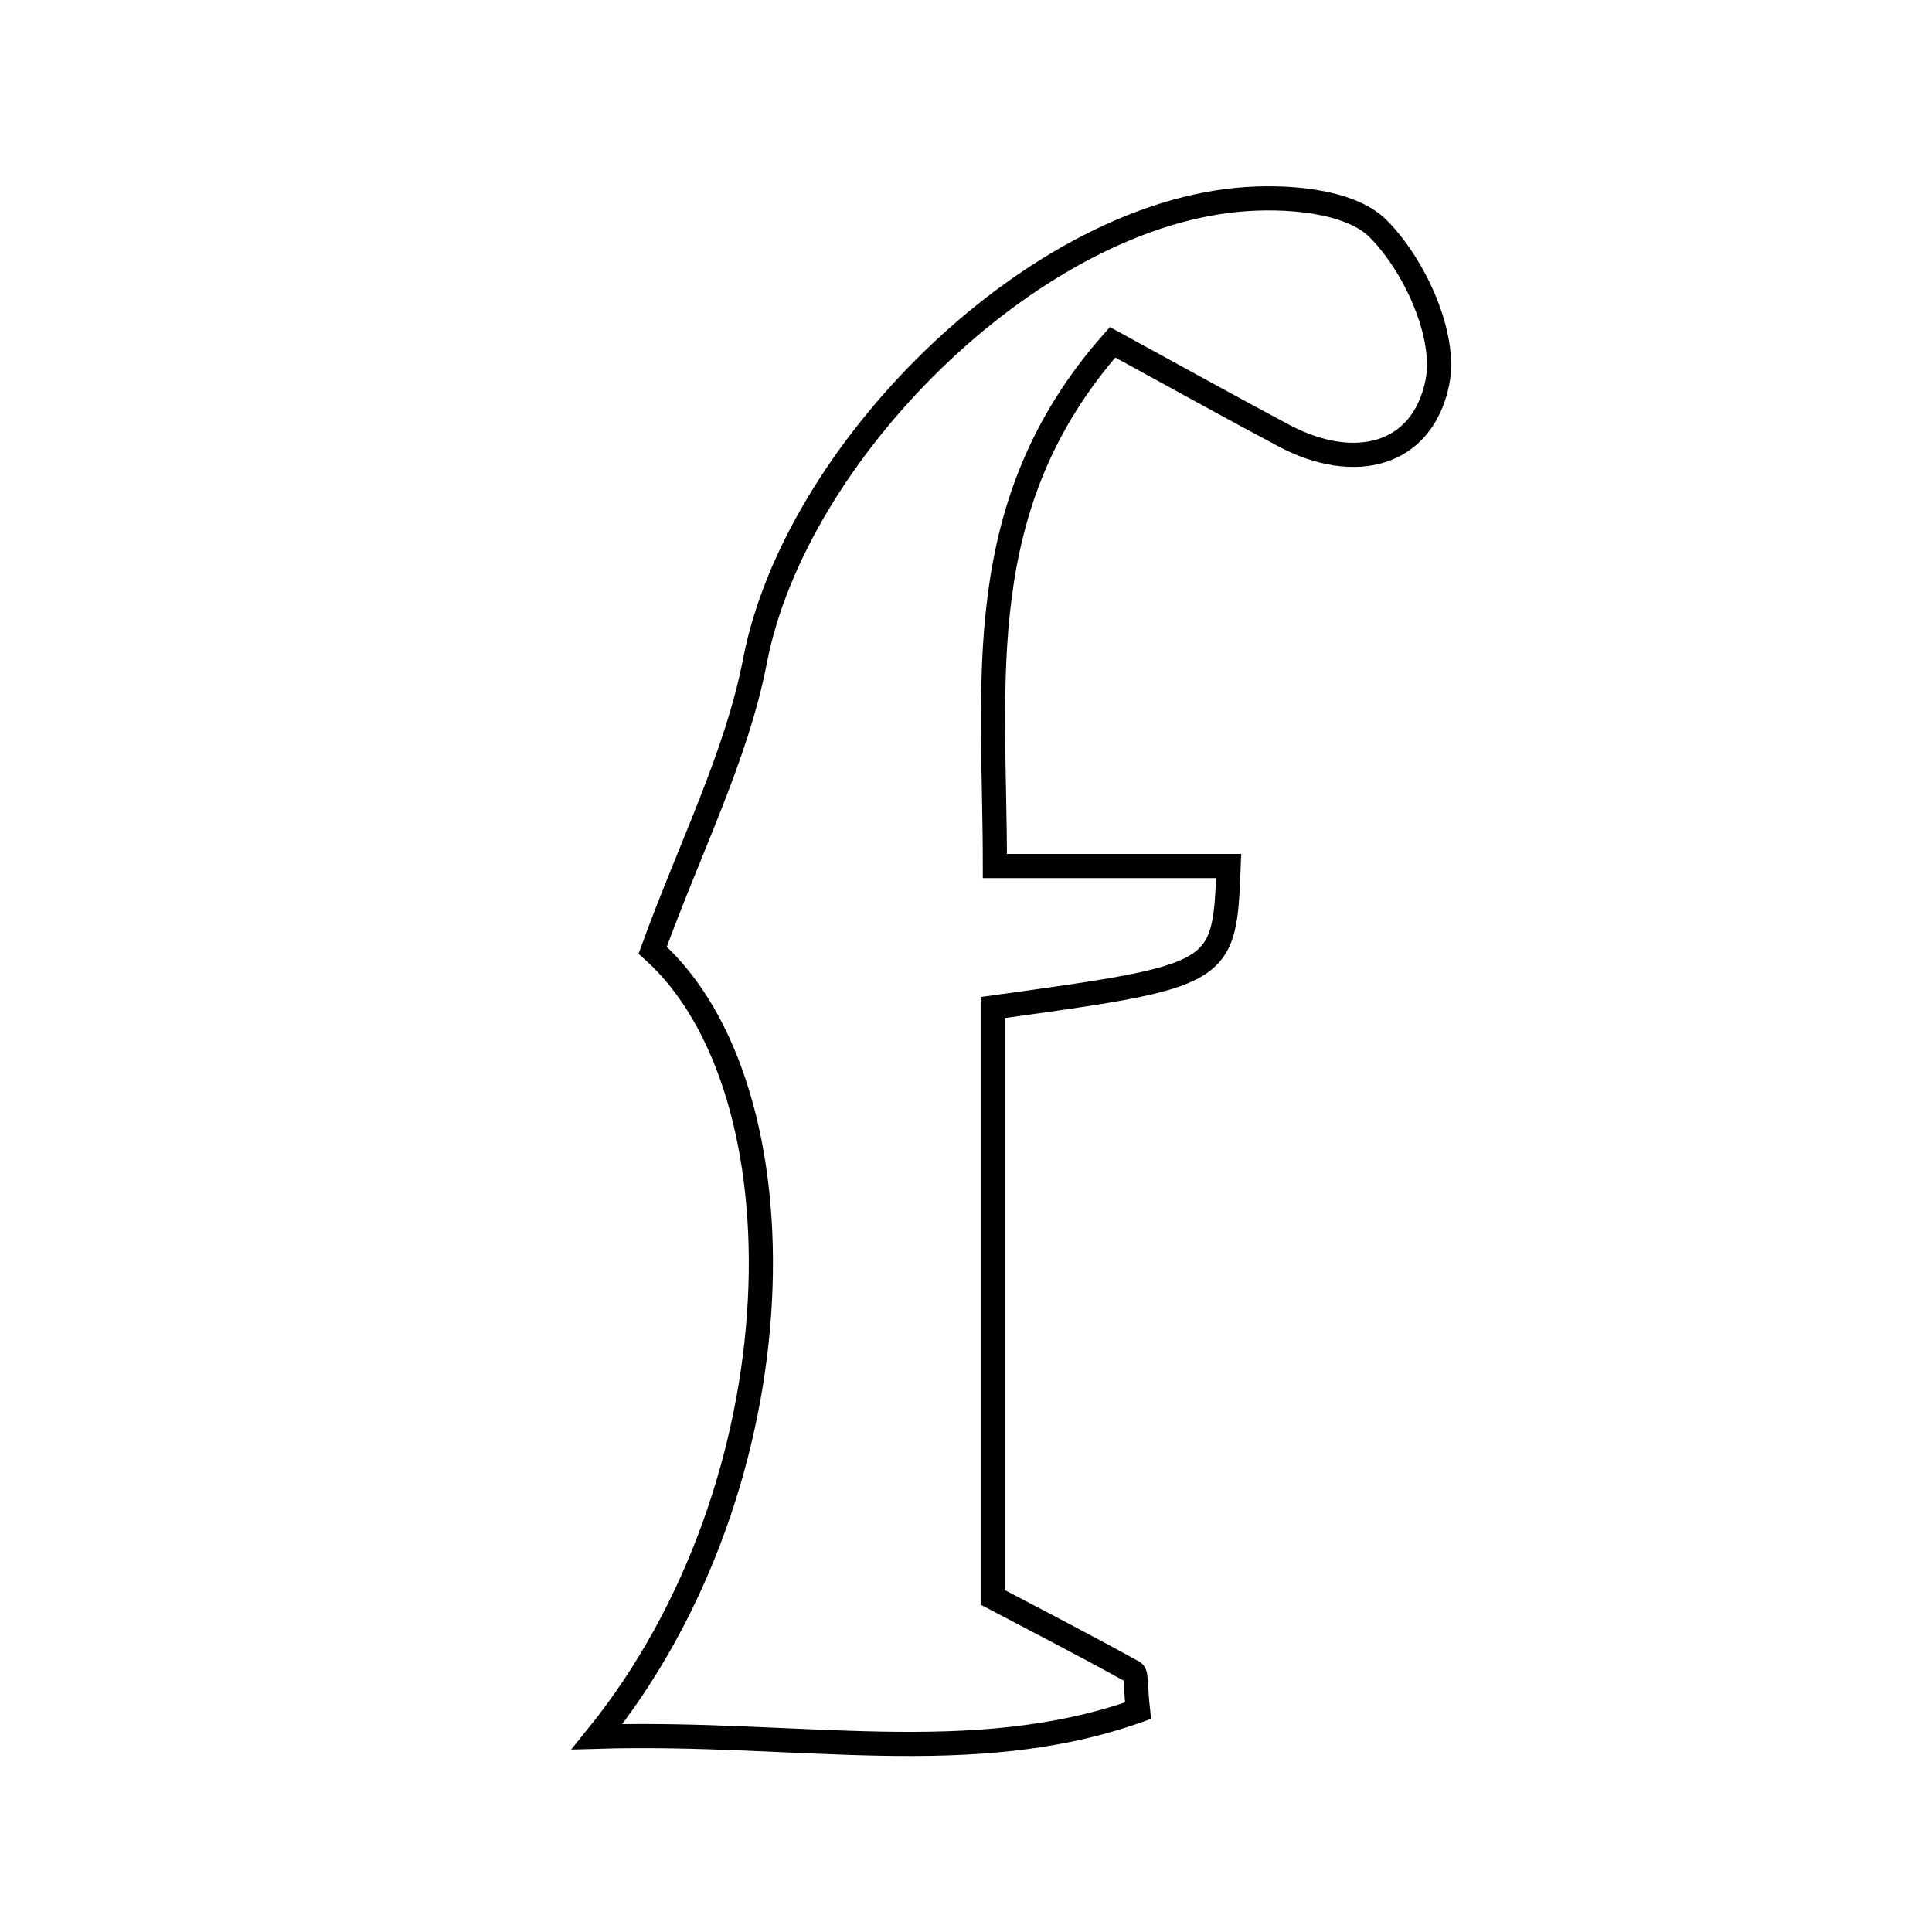 <svg xmlns="http://www.w3.org/2000/svg" viewBox="0.0 0.0 24.0 24.0" height="200px" width="200px"><path fill="none" stroke="black" stroke-width=".3" stroke-opacity="1.0"  filling="0" d="M15.374 2.482 C15.958 2.426 16.768 2.486 17.121 2.842 C17.575 3.299 17.974 4.17 17.855 4.753 C17.669 5.665 16.826 5.877 15.95 5.412 C15.273 5.052 14.603 4.679 13.821 4.252 C12.031 6.278 12.36 8.469 12.359 10.758 C13.425 10.758 14.347 10.758 15.263 10.758 C15.209 12.118 15.209 12.118 12.332 12.516 C12.332 14.924 12.332 17.361 12.332 19.843 C12.896 20.139 13.492 20.448 14.079 20.772 C14.121 20.795 14.101 20.93 14.137 21.251 C12.065 21.986 9.92 21.5 7.417 21.574 C9.964 18.424 10.034 13.529 8.108 11.804 C8.575 10.518 9.15 9.395 9.38 8.204 C9.876 5.639 12.766 2.729 15.374 2.482"></path></svg>